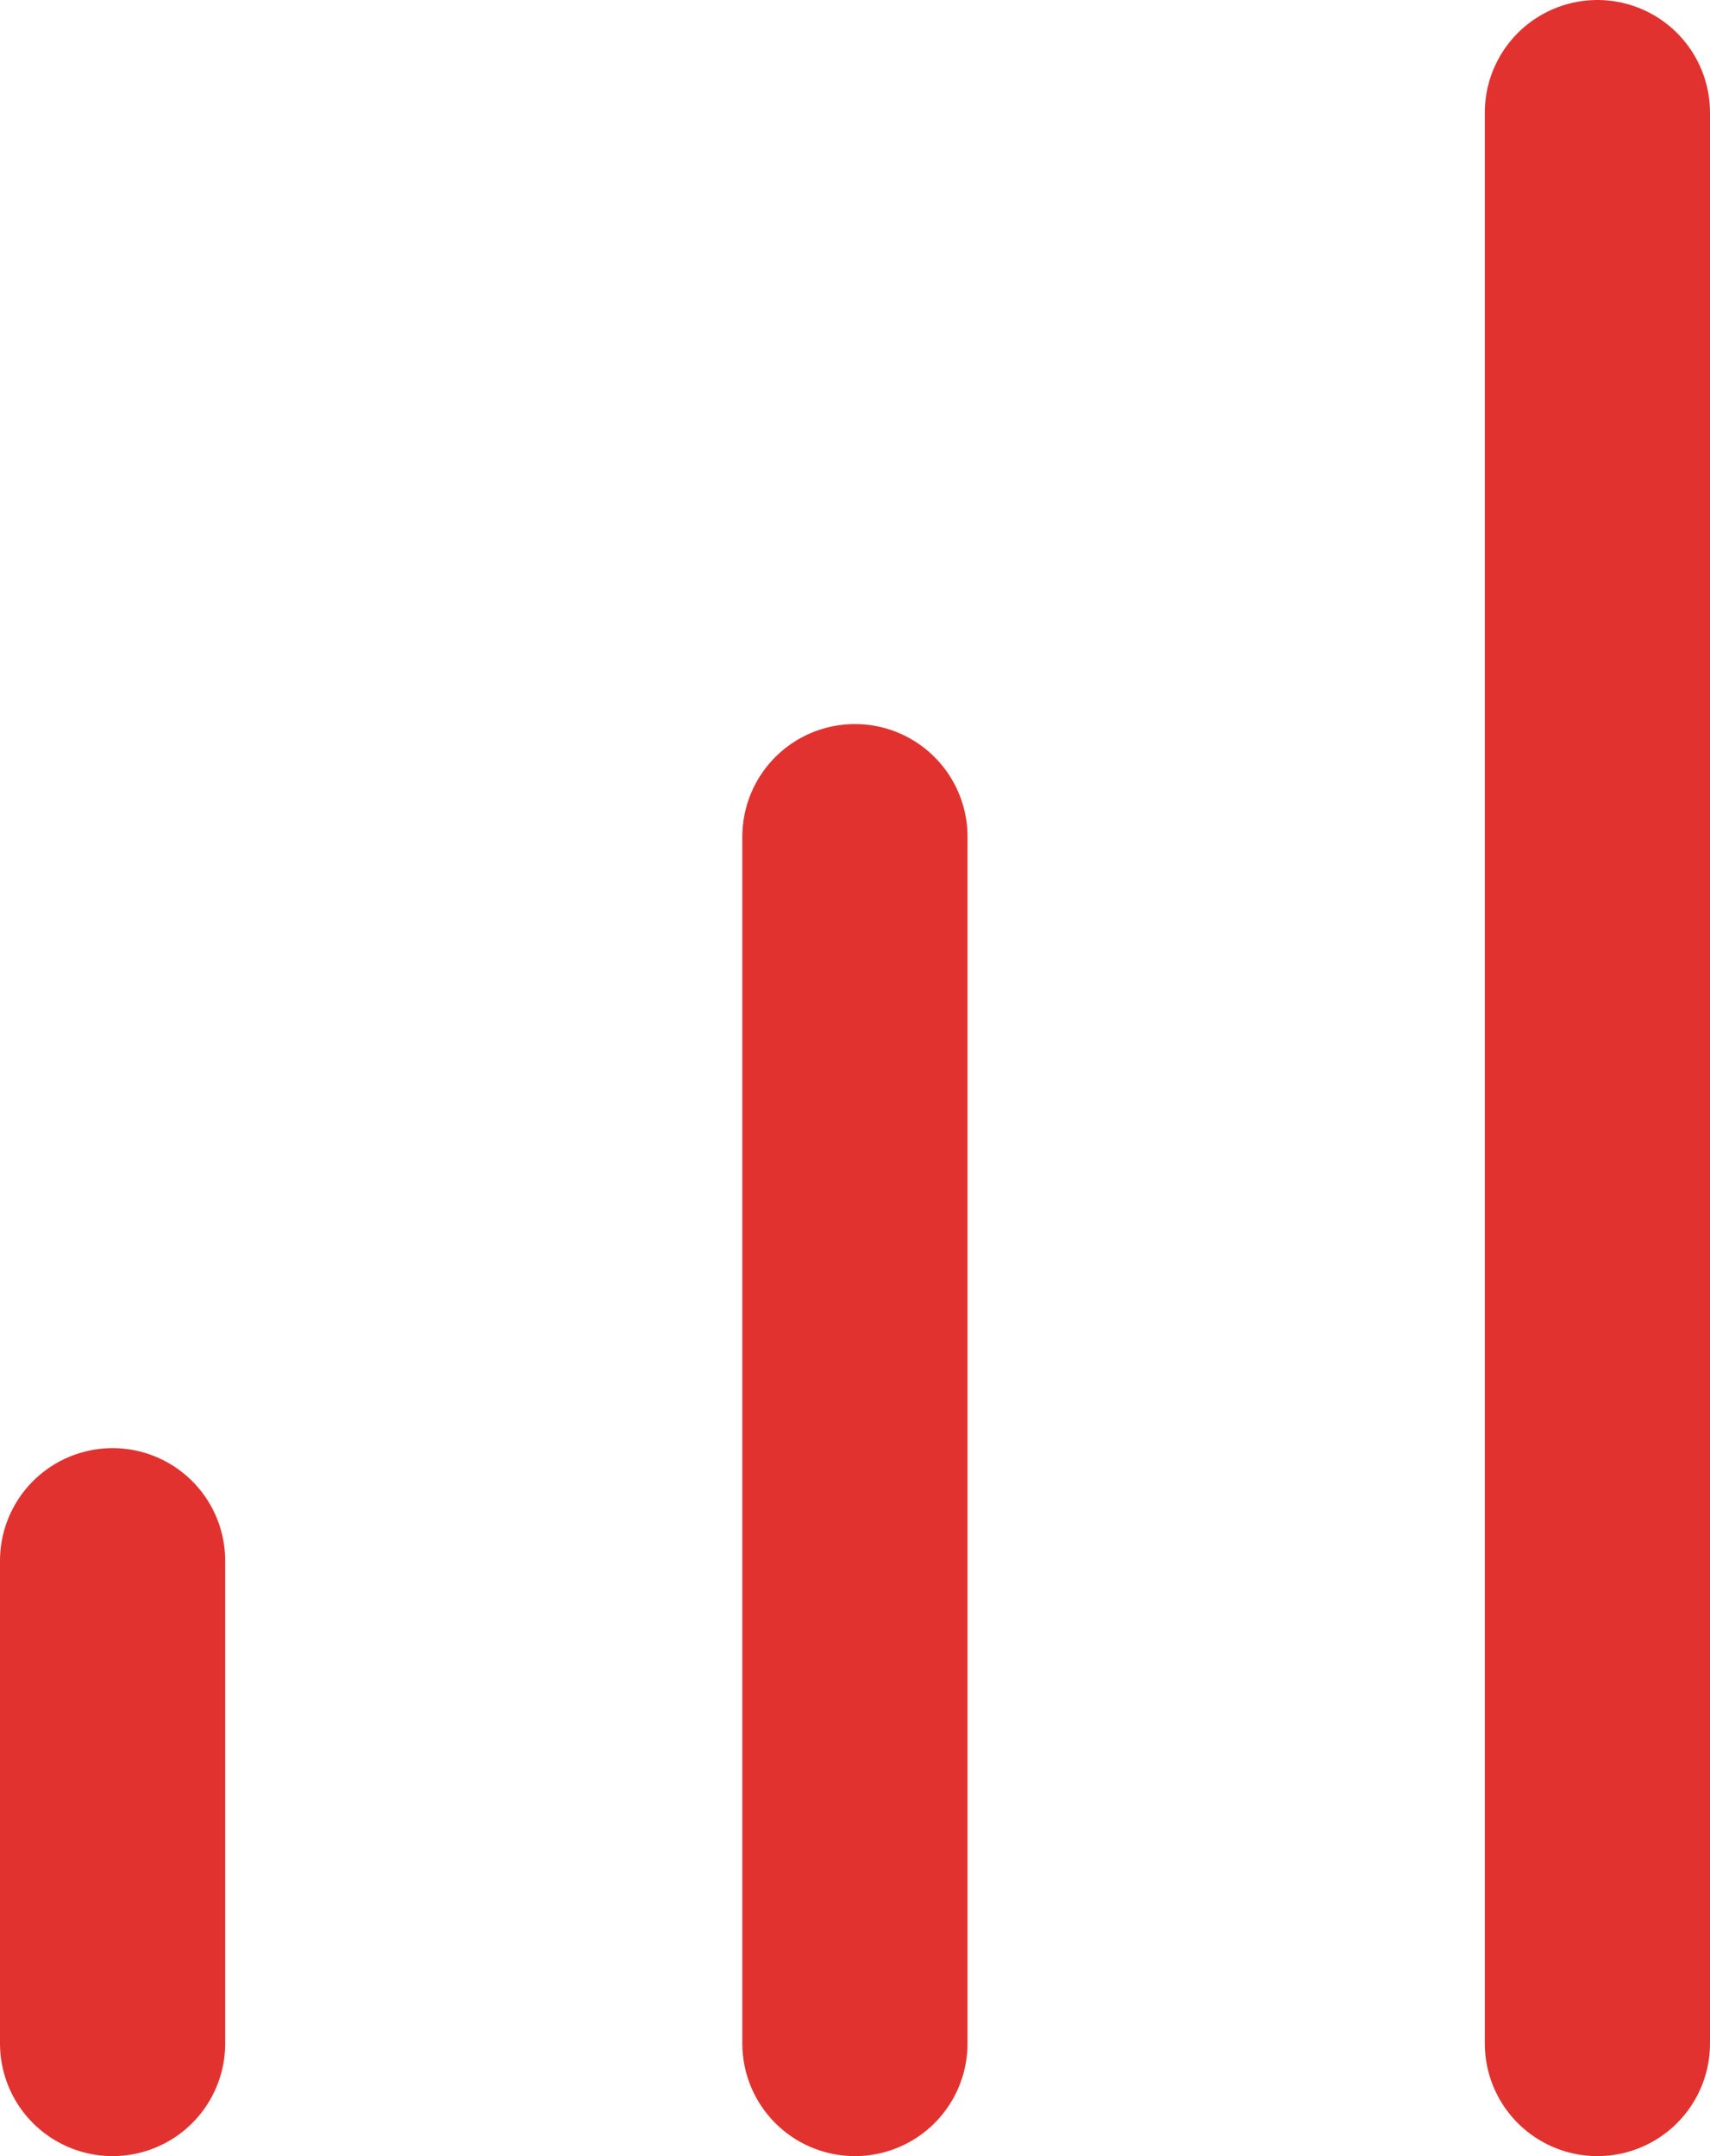 <svg xmlns="http://www.w3.org/2000/svg" width="10.631" height="13.4" viewBox="0 0 10.631 13.4">
  <g id="Icon" transform="translate(0.315 0.7)">
    <path id="Path" d="M.385,7.5V0" transform="translate(4.615 4.5)" fill="none" stroke="#e2322f" stroke-linecap="round" stroke-linejoin="round" stroke-miterlimit="10" stroke-width="1.4"/>
    <path id="Path-2" data-name="Path" d="M.385,12V0" transform="translate(9.231)" fill="none" stroke="#e2322f" stroke-linecap="round" stroke-linejoin="round" stroke-miterlimit="10" stroke-width="1.4"/>
    <path id="Path-3" data-name="Path" d="M.385,3V0" transform="translate(0 9)" fill="none" stroke="#e2322f" stroke-linecap="round" stroke-linejoin="round" stroke-miterlimit="10" stroke-width="1.4"/>
  </g>
</svg>
